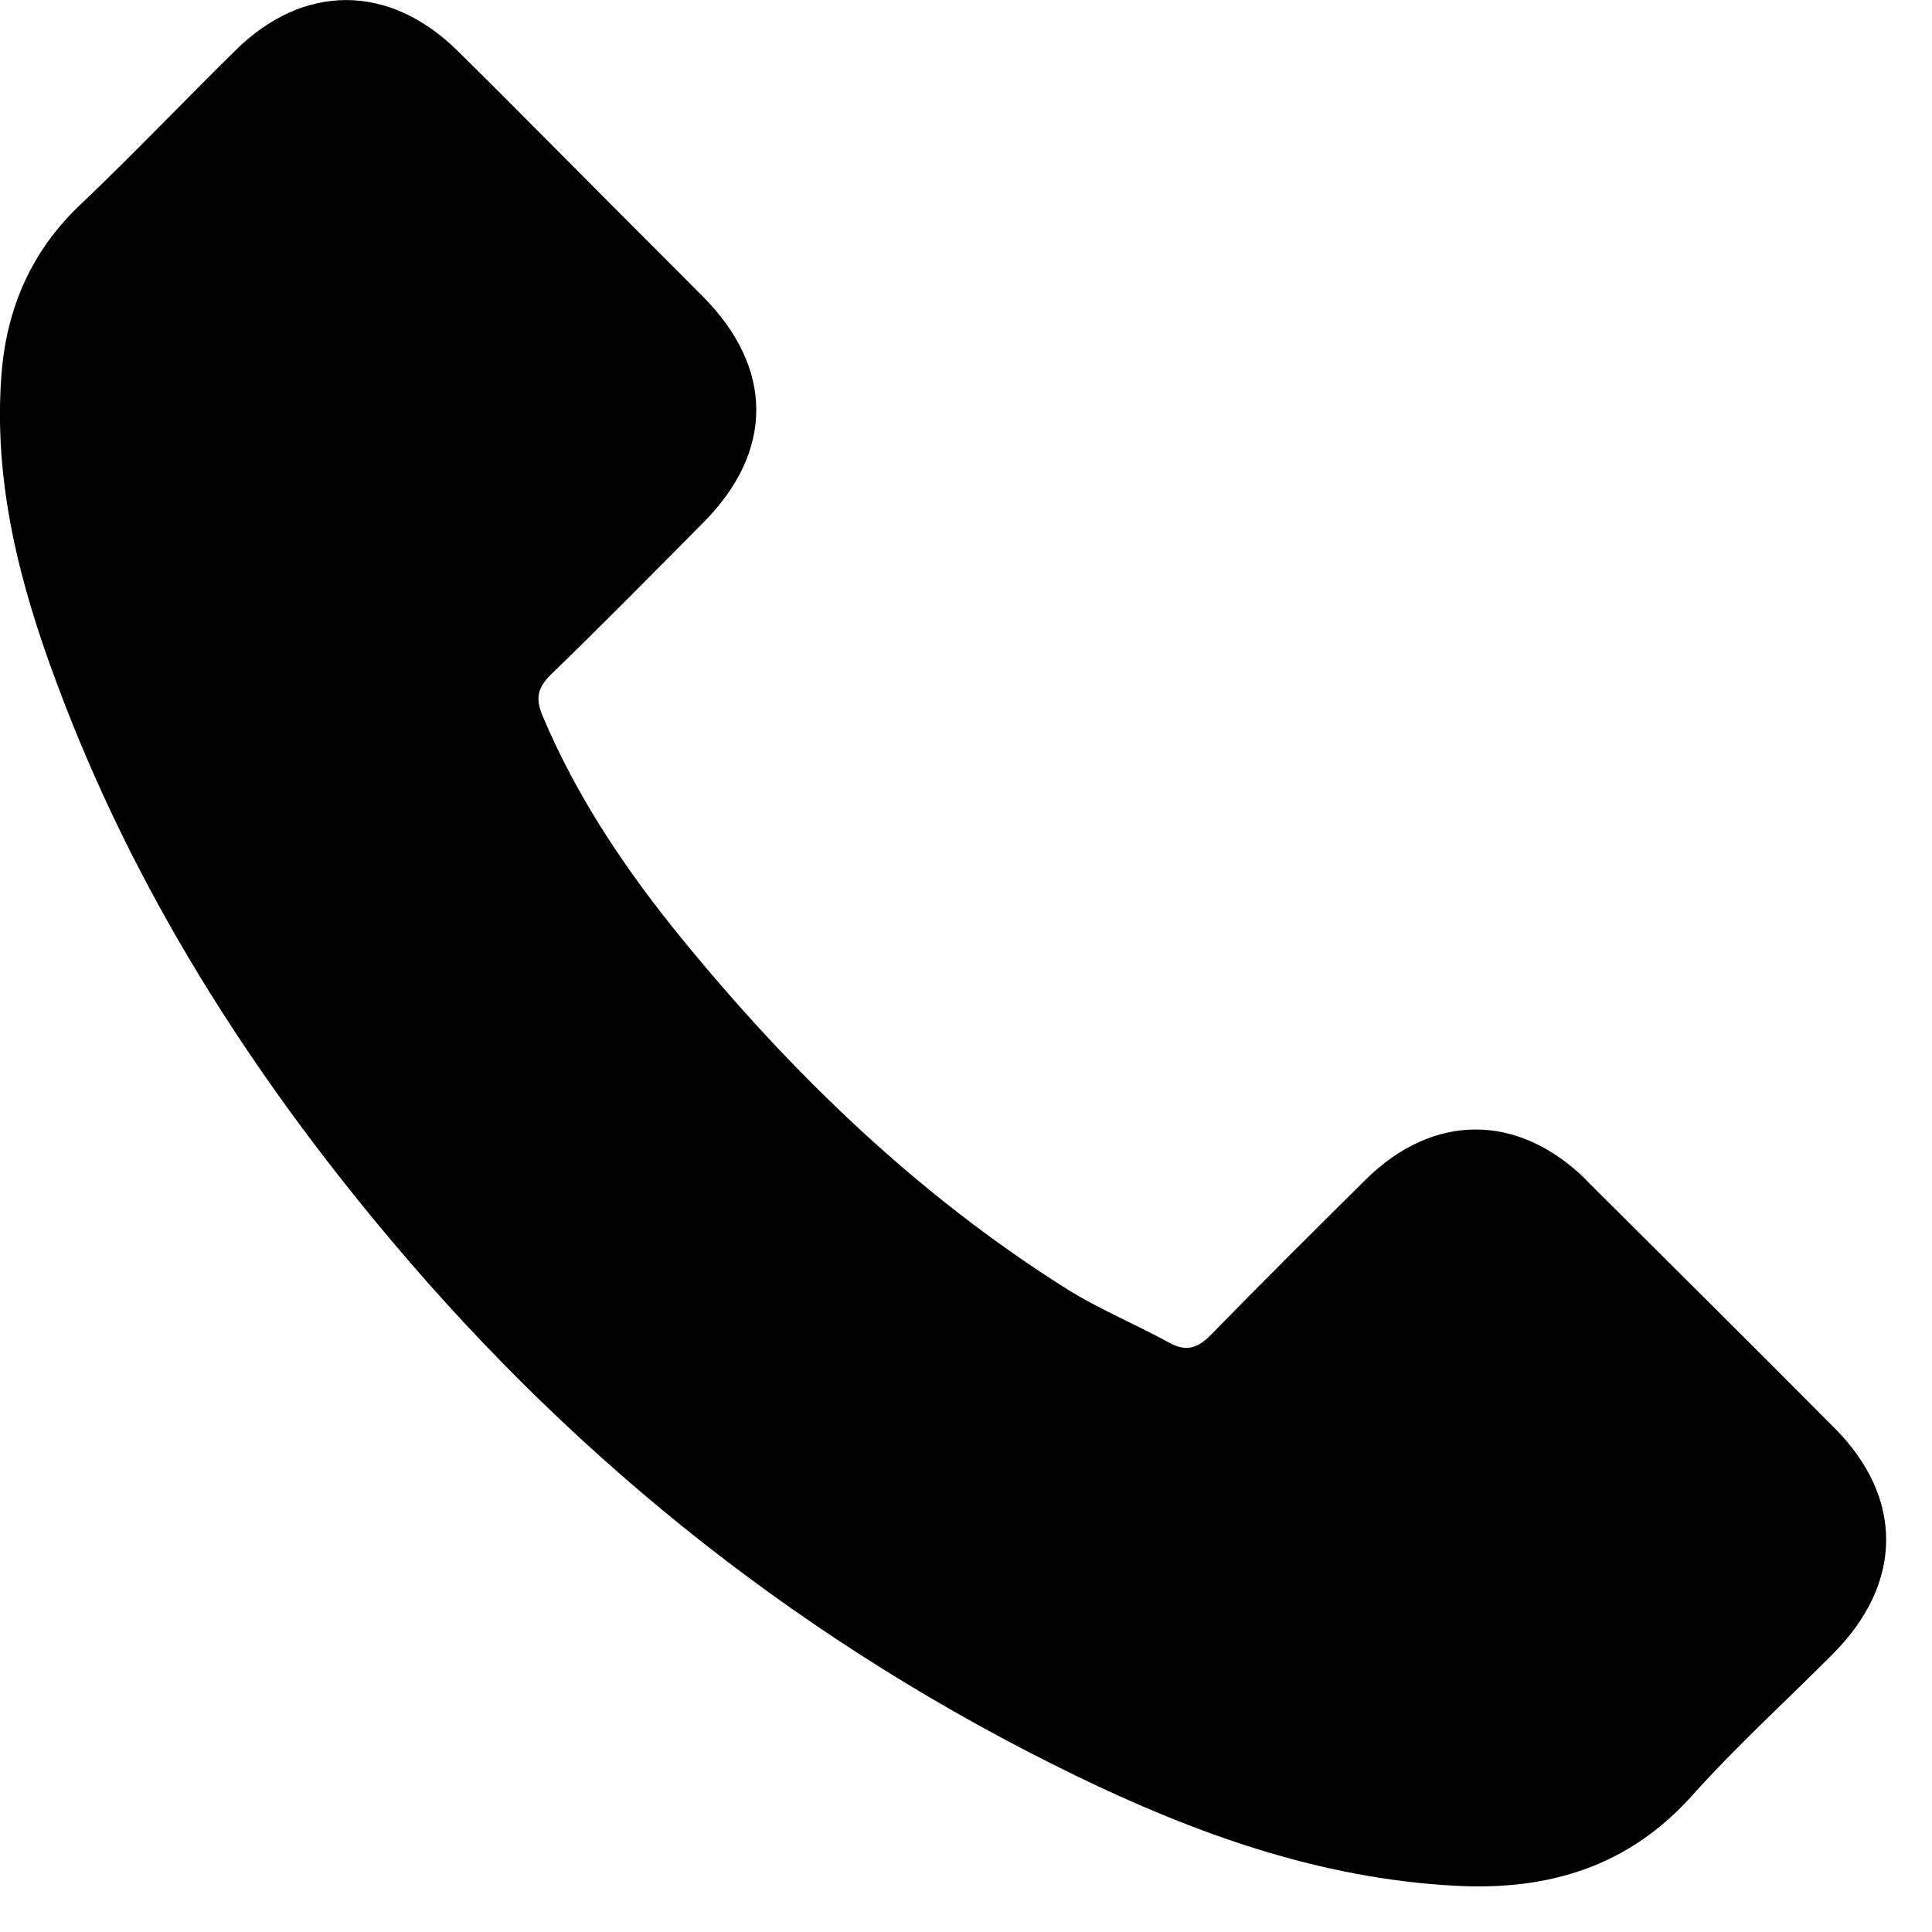 <svg fill="none" height="25" viewBox="0 0 25 25" width="25" xmlns="http://www.w3.org/2000/svg"><path d="m20.527 15.269c-.882-.871-1.983-.871-2.86 0-.669.663-1.337 1.326-1.994 2-.18.185-.332.225-.551.101-.433-.236-.893-.427-1.309-.685-1.938-1.219-3.562-2.787-5-4.551-.714-.876-1.348-1.815-1.792-2.871-.09-.213-.073-.354.101-.528.669-.646 1.32-1.309 1.978-1.972.916-.921.916-2-.006-2.927-.523-.528-1.045-1.045-1.568-1.573-.539-.539-1.073-1.084-1.618-1.618-.882-.86-1.983-.86-2.86.006-.674.663-1.32 1.343-2.006 1.995-.635.601-.955 1.337-1.023 2.197-.107 1.399.236 2.719.719 4.006.989 2.663 2.495 5.029 4.321 7.197 2.466 2.933 5.411 5.253 8.855 6.928 1.551.753 3.158 1.332 4.905 1.427 1.202.067 2.247-.236 3.084-1.174.573-.64 1.219-1.225 1.826-1.837.899-.91.905-2.011.011-2.91-1.067-1.073-2.141-2.141-3.214-3.208z" fill="#000"/></svg>